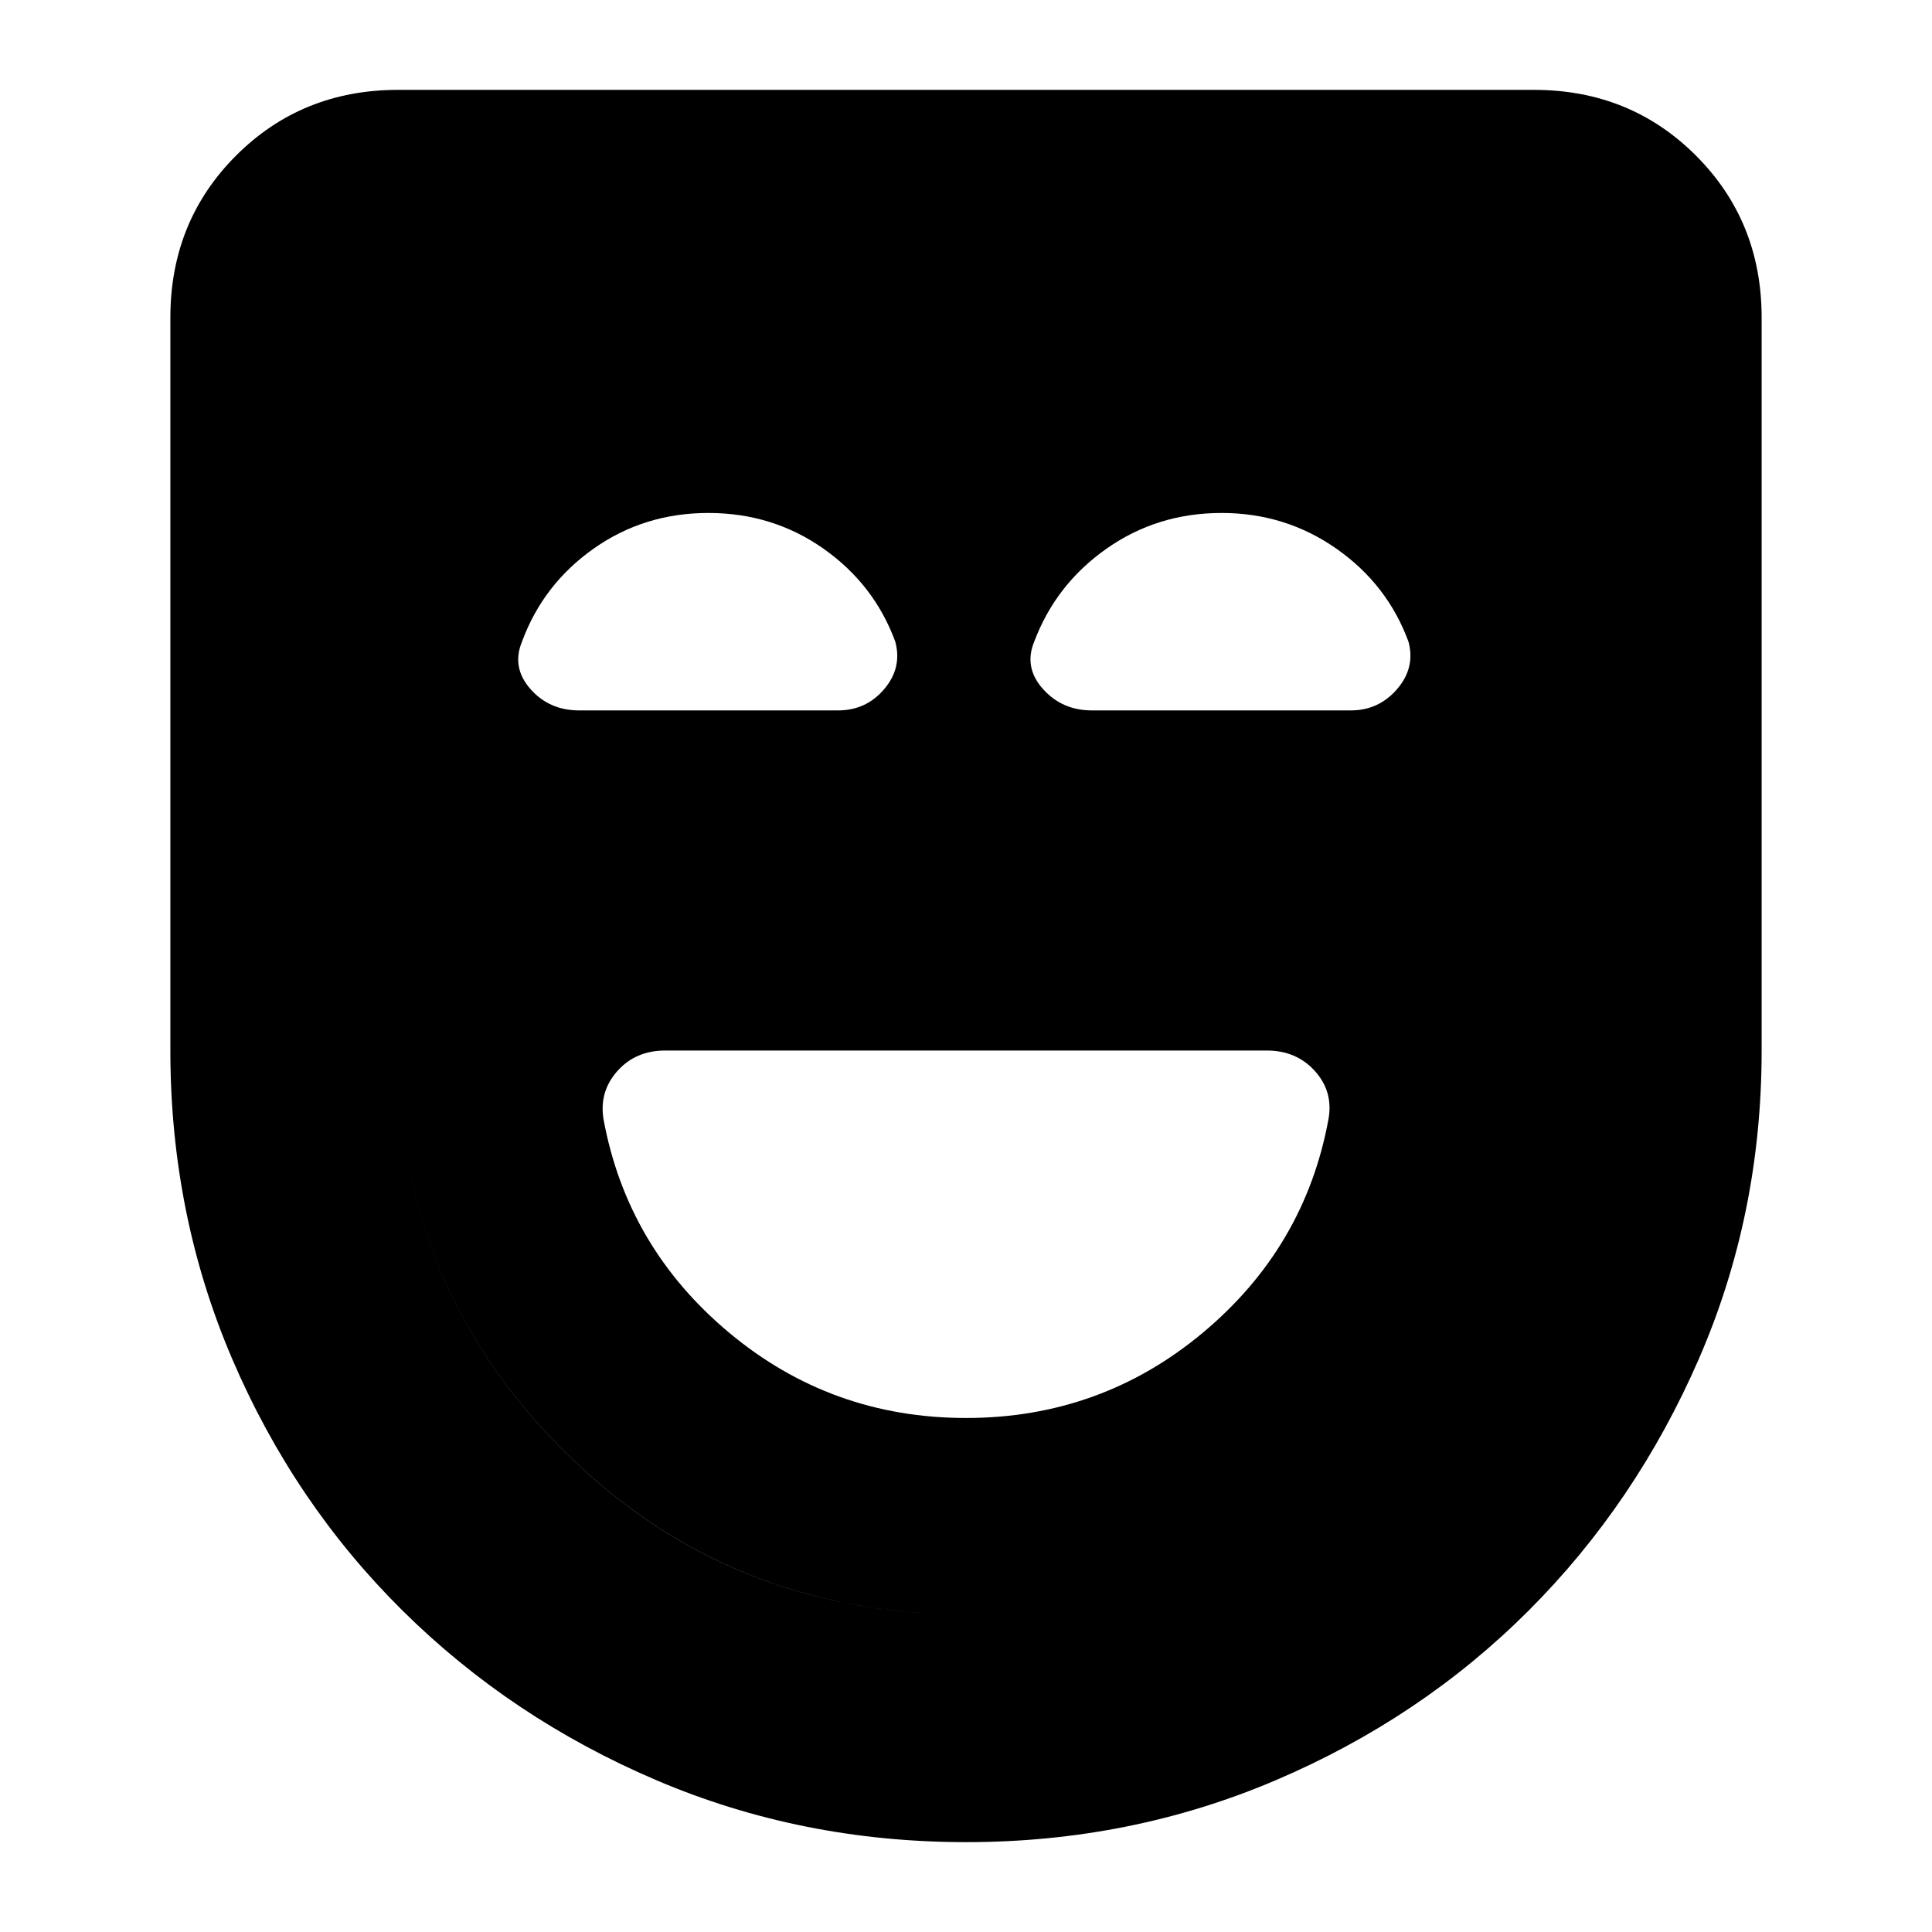 <svg xmlns="http://www.w3.org/2000/svg" height="24" viewBox="0 -960 960 960" width="24"><path d="M480.005-255.413q66.952 0 117.669-42.359 50.717-42.358 62.435-106.076 2.478-13.717-6.719-23.935Q644.192-438 629.435-438h-298.87q-14.717 0-23.815 10.217-9.098 10.218-6.859 23.935 11.718 63.718 62.44 106.076 50.722 42.359 117.674 42.359Zm.115 210.76q-81.837 0-153.893-30.737-72.055-30.738-126.1-84.202-54.044-53.464-84.76-125.192Q84.652-356.512 84.652-438v-364.174q0-47.869 32.652-80.522 32.653-32.652 80.522-32.652h564.348q47.869 0 80.522 32.652 32.652 32.653 32.652 80.522V-438q0 81.488-31.191 153.216-31.192 71.728-84.696 125.192-53.503 53.464-125.623 84.202-72.121 30.738-153.718 30.738Zm-.178-113.173q117.623 0 199.928-81.804 82.304-81.805 82.304-198.44v-364.104H197.826v364.104q0 116.635 81.747 198.44 81.746 81.804 200.369 81.804Zm.116 0q-118.623 0-200.428-81.804-81.804-81.805-81.804-198.44v-364.104h564.348v364.104q0 116.635-82.247 198.44-82.246 81.804-199.869 81.804ZM352-705.109q-31.957 0-57.054 17.739-25.098 17.74-35.576 46.218-5.24 12.717 4.119 23.435Q272.848-607 287.804-607h128.631q13.956 0 22.935-10.598 8.978-10.598 5.5-23.554-10.479-28.478-35.696-46.218-25.217-17.739-57.174-17.739Zm255 0q-31.957 0-57.174 17.739-25.217 17.74-35.935 46.218-5.239 12.717 4.286 23.435Q527.702-607 542.565-607h128.631q13.891 0 23.021-10.598 9.131-10.598 5.653-23.554-10.479-28.478-35.837-46.218-25.358-17.739-57.033-17.739Z"/></svg>